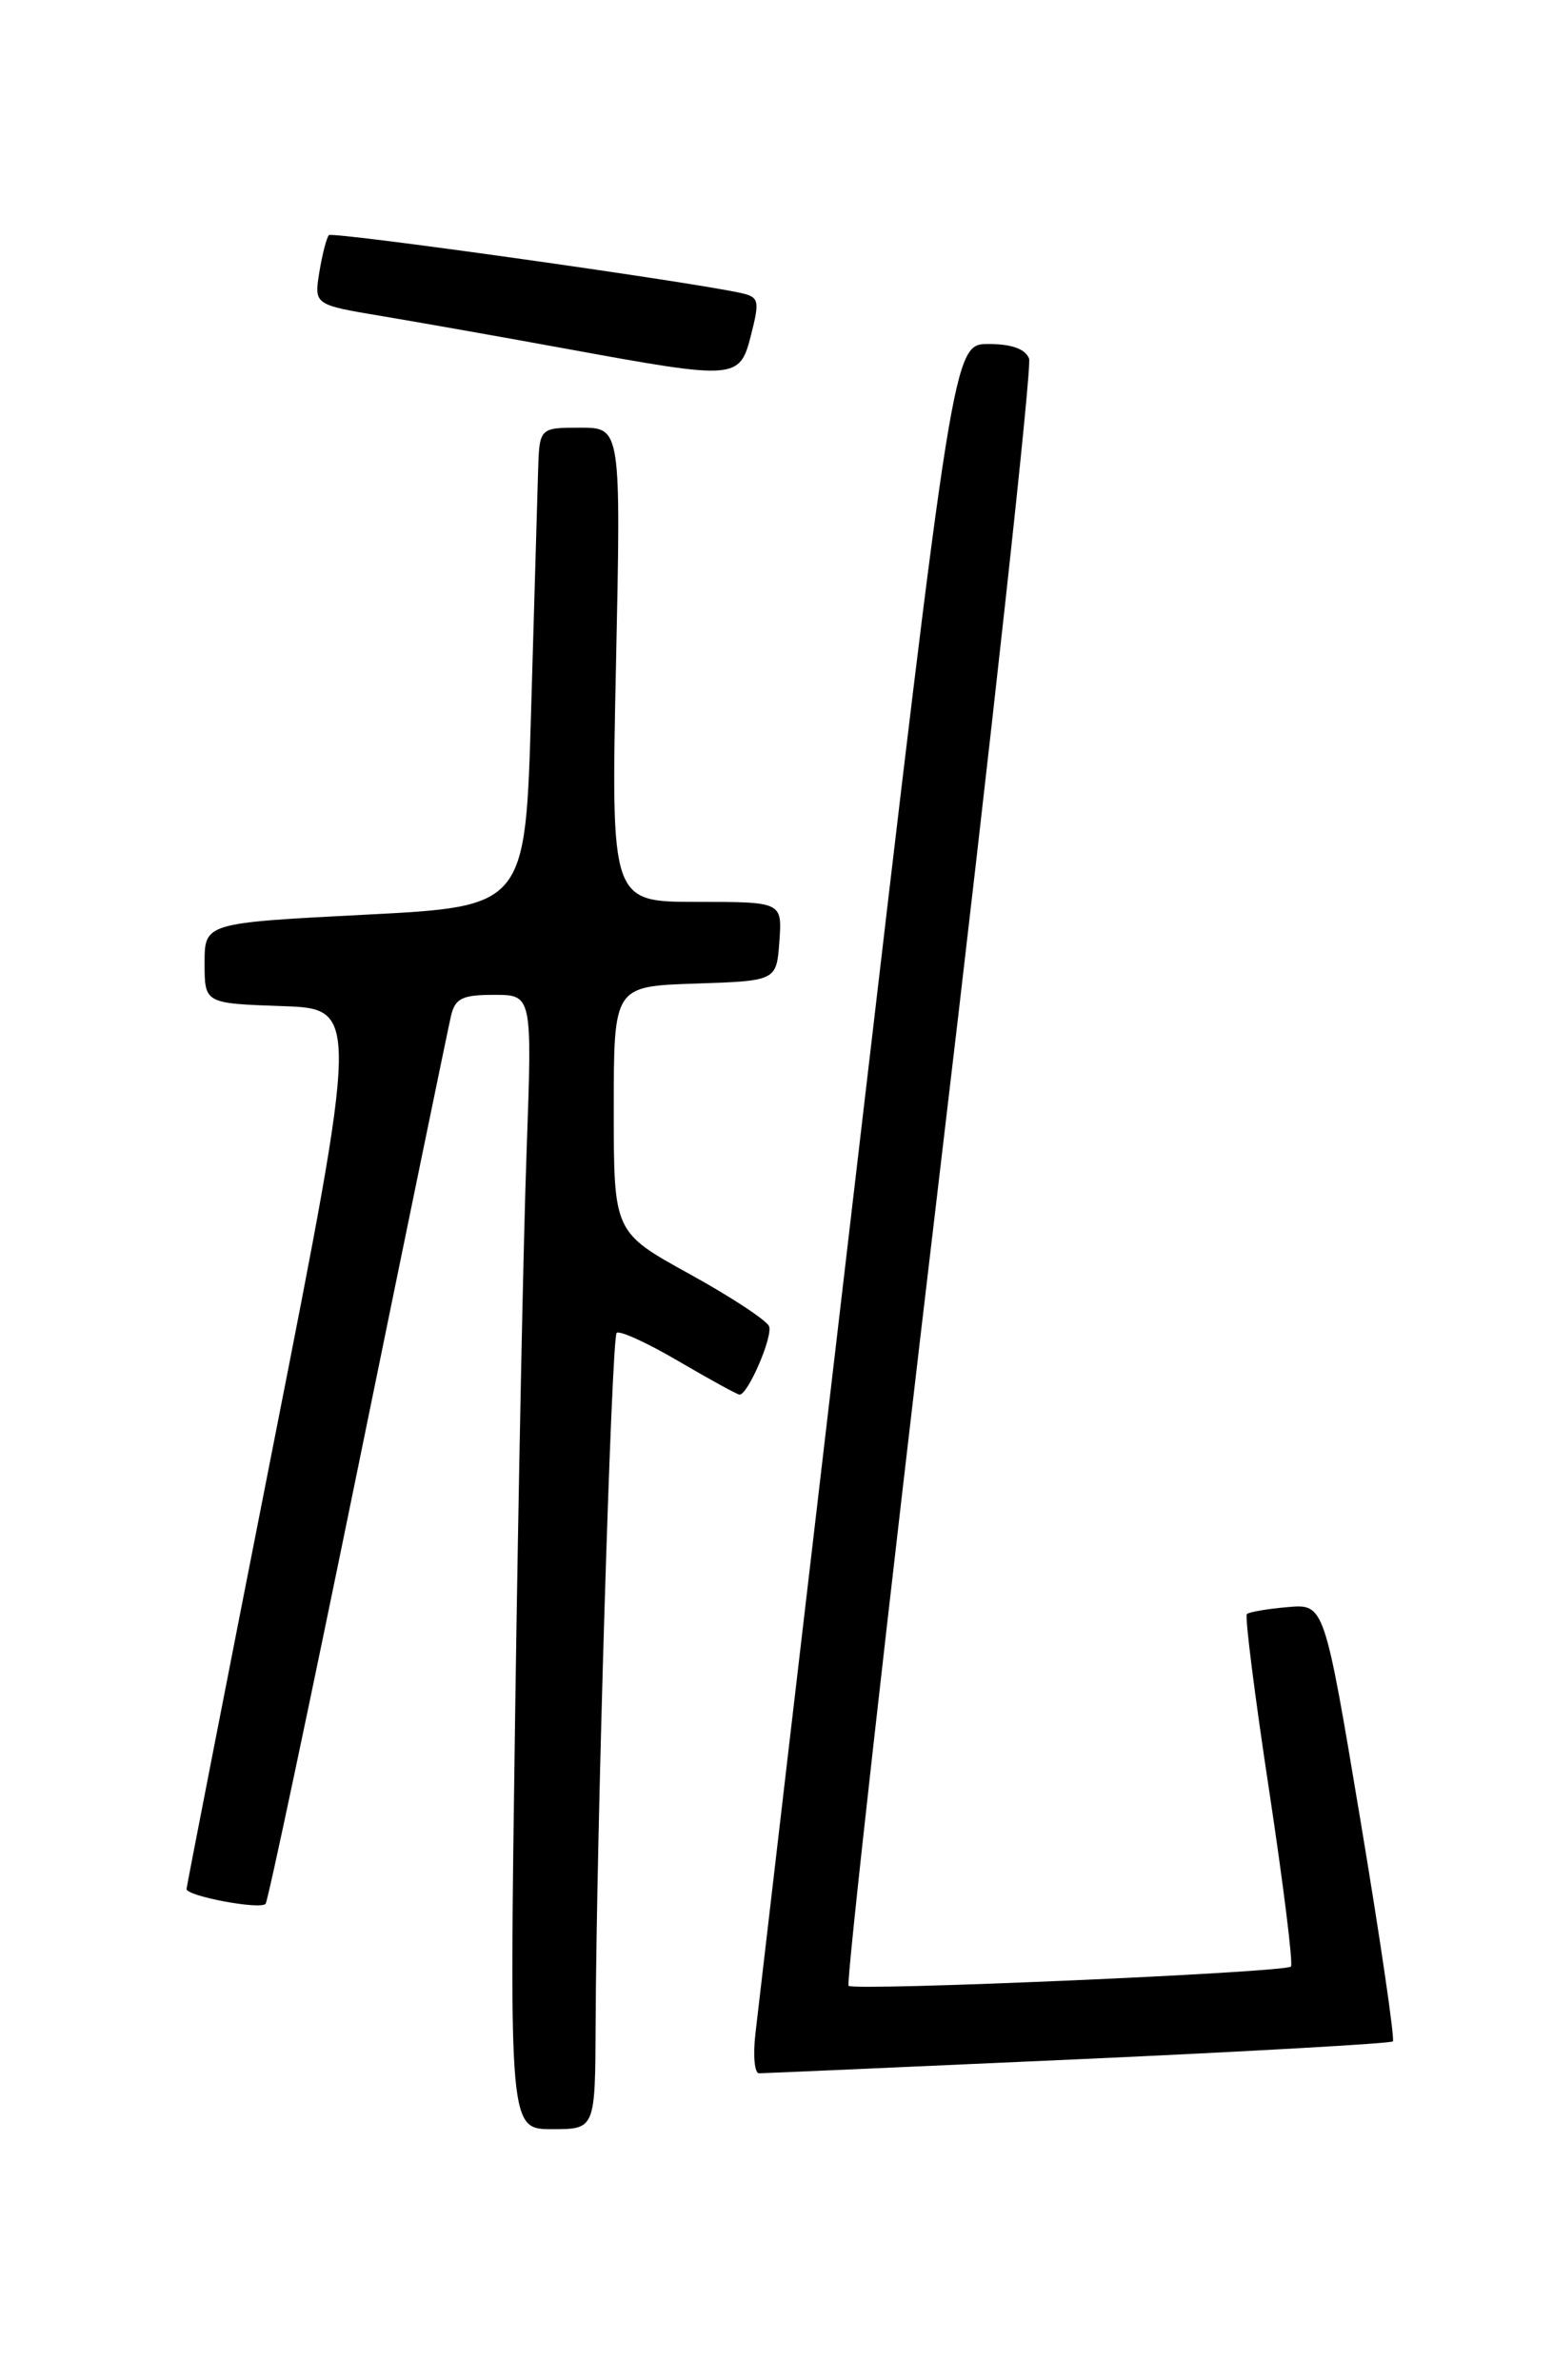 <?xml version="1.0" encoding="UTF-8" standalone="no"?>
<!DOCTYPE svg PUBLIC "-//W3C//DTD SVG 1.1//EN" "http://www.w3.org/Graphics/SVG/1.1/DTD/svg11.dtd" >
<svg xmlns="http://www.w3.org/2000/svg" xmlns:xlink="http://www.w3.org/1999/xlink" version="1.1" viewBox="0 0 167 256">
 <g >
 <path fill="currentColor"
d=" M 64.05 217.75 C 64.13 197.45 65.76 143.91 66.31 143.36 C 66.61 143.06 69.61 144.43 72.98 146.41 C 76.35 148.38 79.30 150.00 79.53 150.00 C 80.43 150.00 83.12 143.76 82.70 142.65 C 82.45 142.01 78.59 139.47 74.12 137.01 C 66.00 132.53 66.00 132.53 66.00 119.30 C 66.00 106.08 66.00 106.08 74.75 105.79 C 83.50 105.50 83.50 105.50 83.81 101.25 C 84.11 97.00 84.11 97.00 74.91 97.00 C 65.70 97.00 65.70 97.00 66.24 71.50 C 66.78 46.00 66.78 46.00 62.39 46.00 C 58.00 46.00 58.00 46.00 57.86 50.75 C 57.78 53.36 57.45 64.95 57.11 76.50 C 56.50 97.50 56.50 97.50 39.25 98.38 C 22.00 99.27 22.00 99.27 22.00 103.59 C 22.00 107.92 22.00 107.92 30.32 108.21 C 38.63 108.50 38.63 108.50 29.37 155.50 C 24.28 181.35 20.09 202.80 20.06 203.16 C 19.99 203.92 27.91 205.42 28.56 204.77 C 28.80 204.53 33.26 183.45 38.48 157.92 C 43.70 132.39 48.21 110.49 48.50 109.25 C 48.95 107.37 49.71 107.00 53.13 107.00 C 57.23 107.00 57.23 107.00 56.63 123.75 C 56.29 132.96 55.74 160.41 55.39 184.75 C 54.76 229.00 54.76 229.00 59.38 229.00 C 64.00 229.00 64.00 229.00 64.05 217.75 Z  M 115.93 221.48 C 134.32 220.65 149.55 219.78 149.78 219.56 C 150.00 219.33 148.44 208.65 146.30 195.82 C 142.41 172.50 142.41 172.50 138.46 172.85 C 136.28 173.04 134.31 173.38 134.08 173.60 C 133.85 173.82 134.92 182.34 136.47 192.53 C 138.01 202.73 139.07 211.26 138.82 211.51 C 138.17 212.16 91.84 214.17 91.25 213.58 C 90.97 213.30 95.36 174.17 101.00 126.60 C 106.65 79.04 110.99 39.43 110.66 38.57 C 110.26 37.53 108.79 37.00 106.28 37.00 C 102.50 37.01 102.50 37.01 92.11 125.75 C 86.39 174.56 81.49 216.41 81.23 218.75 C 80.96 221.09 81.14 223.00 81.62 222.99 C 82.10 222.99 97.54 222.31 115.93 221.48 Z  M 80.77 35.99 C 81.71 32.30 81.62 31.95 79.65 31.51 C 73.93 30.25 35.77 24.89 35.37 25.29 C 35.12 25.55 34.66 27.33 34.34 29.27 C 33.77 32.78 33.77 32.78 41.14 34.01 C 45.19 34.69 54.12 36.27 61.00 37.53 C 79.27 40.87 79.54 40.85 80.77 35.99 Z "/>
</g>
</svg>